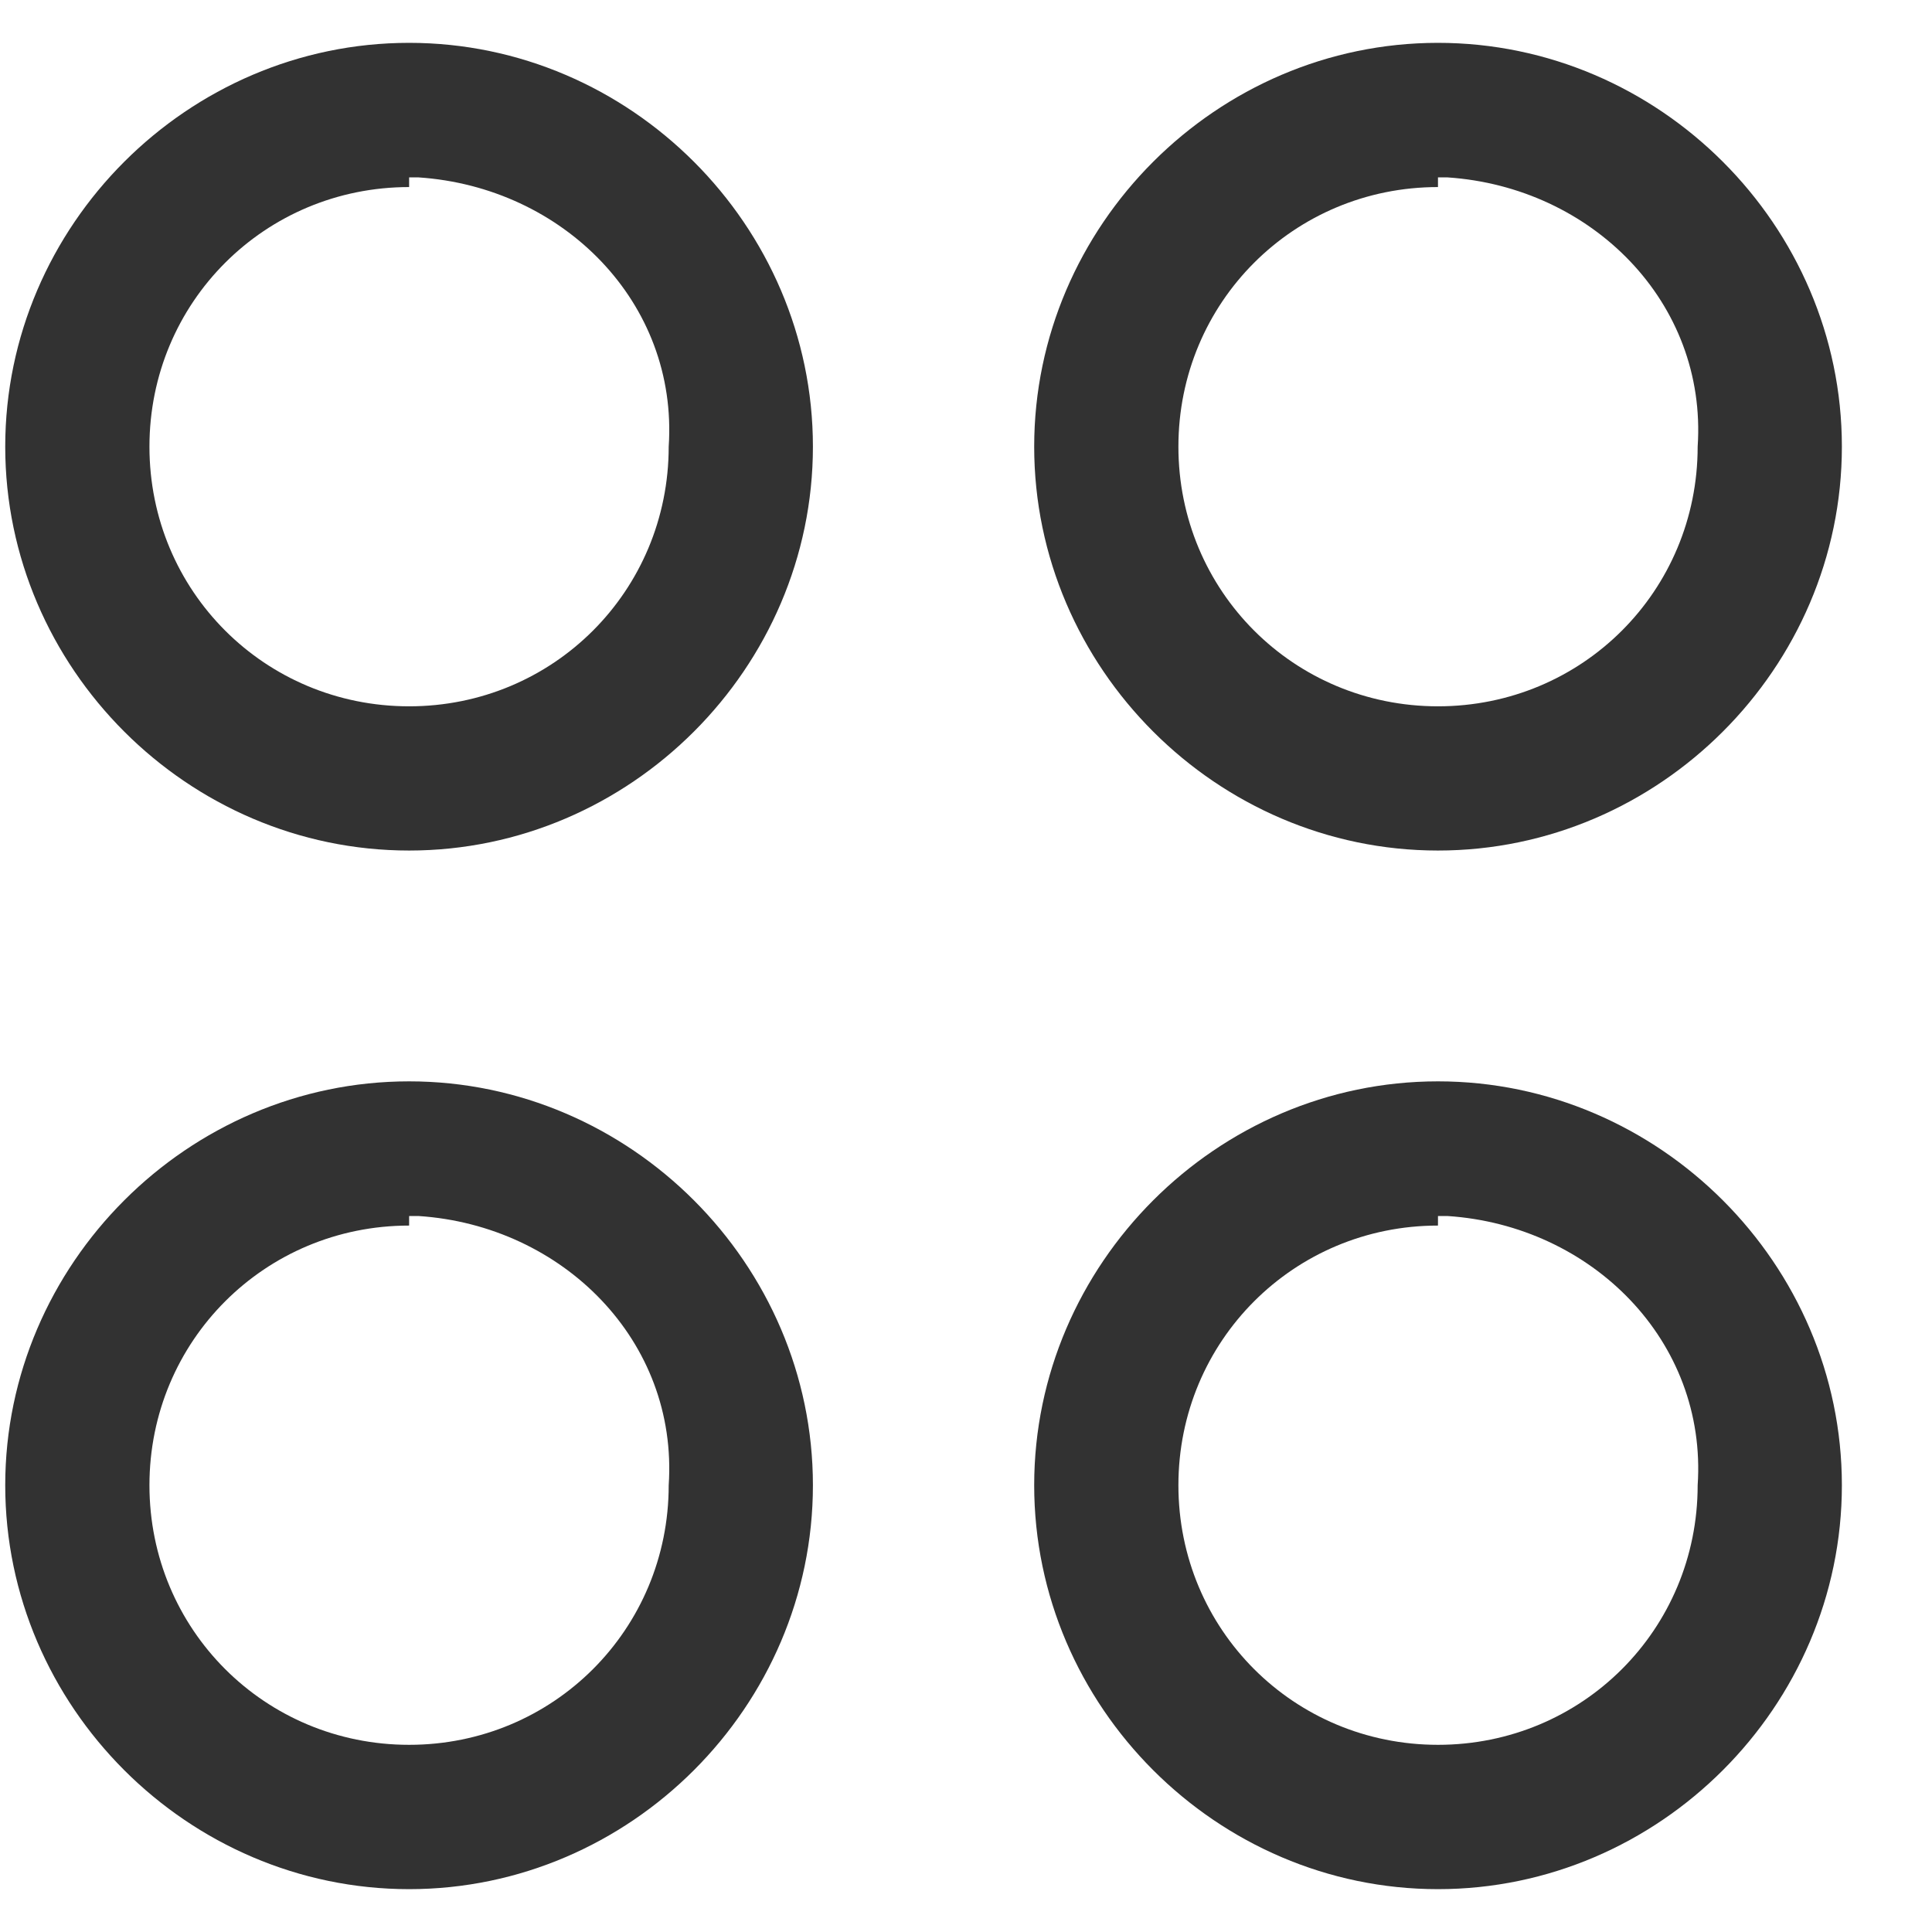 <?xml version="1.0" encoding="UTF-8"?>
<svg width="17px" height="17px" viewBox="0 0 17 17" version="1.1" xmlns="http://www.w3.org/2000/svg" xmlns:xlink="http://www.w3.org/1999/xlink">
    <!-- Generator: Sketch 52.6 (67491) - http://www.bohemiancoding.com/sketch -->
    <title>Tovars_icon</title>
    <desc>Created with Sketch.</desc>
    <g id="mobile" stroke="none" stroke-width="1" fill="none" fill-rule="evenodd">
        <g id="tehnostok_icons" transform="translate(-23, -165)" fill="#323232" fill-rule="nonzero">
            <g id="Tovars_icon" transform="translate(22.538, 164.615)">
                <path d="M4.062,7.869 C2.115,7.869 0.508,6.262 0.508,4.315 C0.508,2.369 2.115,0.762 4.062,0.762 C6.008,0.762 7.615,2.369 7.615,4.315 C7.615,6.262 6.008,7.869 4.062,7.869 Z M4.062,2.031 C2.792,2.031 1.777,3.046 1.777,4.315 C1.777,5.585 2.792,6.6 4.062,6.6 C5.331,6.6 6.346,5.585 6.346,4.315 C6.431,3.046 5.415,2.031 4.146,1.946 C4.146,1.946 4.062,1.946 4.062,1.946 L4.062,2.031 Z" id="Shape"></path>
                <path d="M13.115,7.869 C11.169,7.869 9.562,6.262 9.562,4.315 C9.562,2.369 11.169,0.762 13.115,0.762 C15.062,0.762 16.669,2.369 16.669,4.315 C16.669,6.262 15.062,7.869 13.115,7.869 Z M13.115,2.031 C11.846,2.031 10.831,3.046 10.831,4.315 C10.831,5.585 11.846,6.6 13.115,6.6 C14.385,6.6 15.4,5.585 15.4,4.315 C15.485,3.046 14.469,2.031 13.2,1.946 C13.2,1.946 13.115,1.946 13.115,1.946 L13.115,2.031 Z" id="Shape"></path>
                <path d="M4.062,17.008 C2.115,17.008 0.508,15.4 0.508,13.454 C0.508,11.508 2.115,9.9 4.062,9.9 C6.008,9.9 7.615,11.508 7.615,13.454 C7.615,15.4 6.008,17.008 4.062,17.008 Z M4.062,11.169 C2.792,11.169 1.777,12.185 1.777,13.454 C1.777,14.723 2.792,15.738 4.062,15.738 C5.331,15.738 6.346,14.723 6.346,13.454 C6.431,12.185 5.415,11.169 4.146,11.085 C4.146,11.085 4.062,11.085 4.062,11.085 L4.062,11.169 Z" id="Shape"></path>
                <path d="M13.115,17.008 C11.169,17.008 9.562,15.4 9.562,13.454 C9.562,11.508 11.169,9.9 13.115,9.9 C15.062,9.9 16.669,11.508 16.669,13.454 C16.669,15.4 15.062,17.008 13.115,17.008 Z M13.115,11.169 C11.846,11.169 10.831,12.185 10.831,13.454 C10.831,14.723 11.846,15.738 13.115,15.738 C14.385,15.738 15.4,14.723 15.4,13.454 C15.485,12.185 14.469,11.169 13.2,11.085 C13.2,11.085 13.115,11.085 13.115,11.085 L13.115,11.169 Z" id="Shape"></path>
            </g>
        </g>
    </g>
</svg>